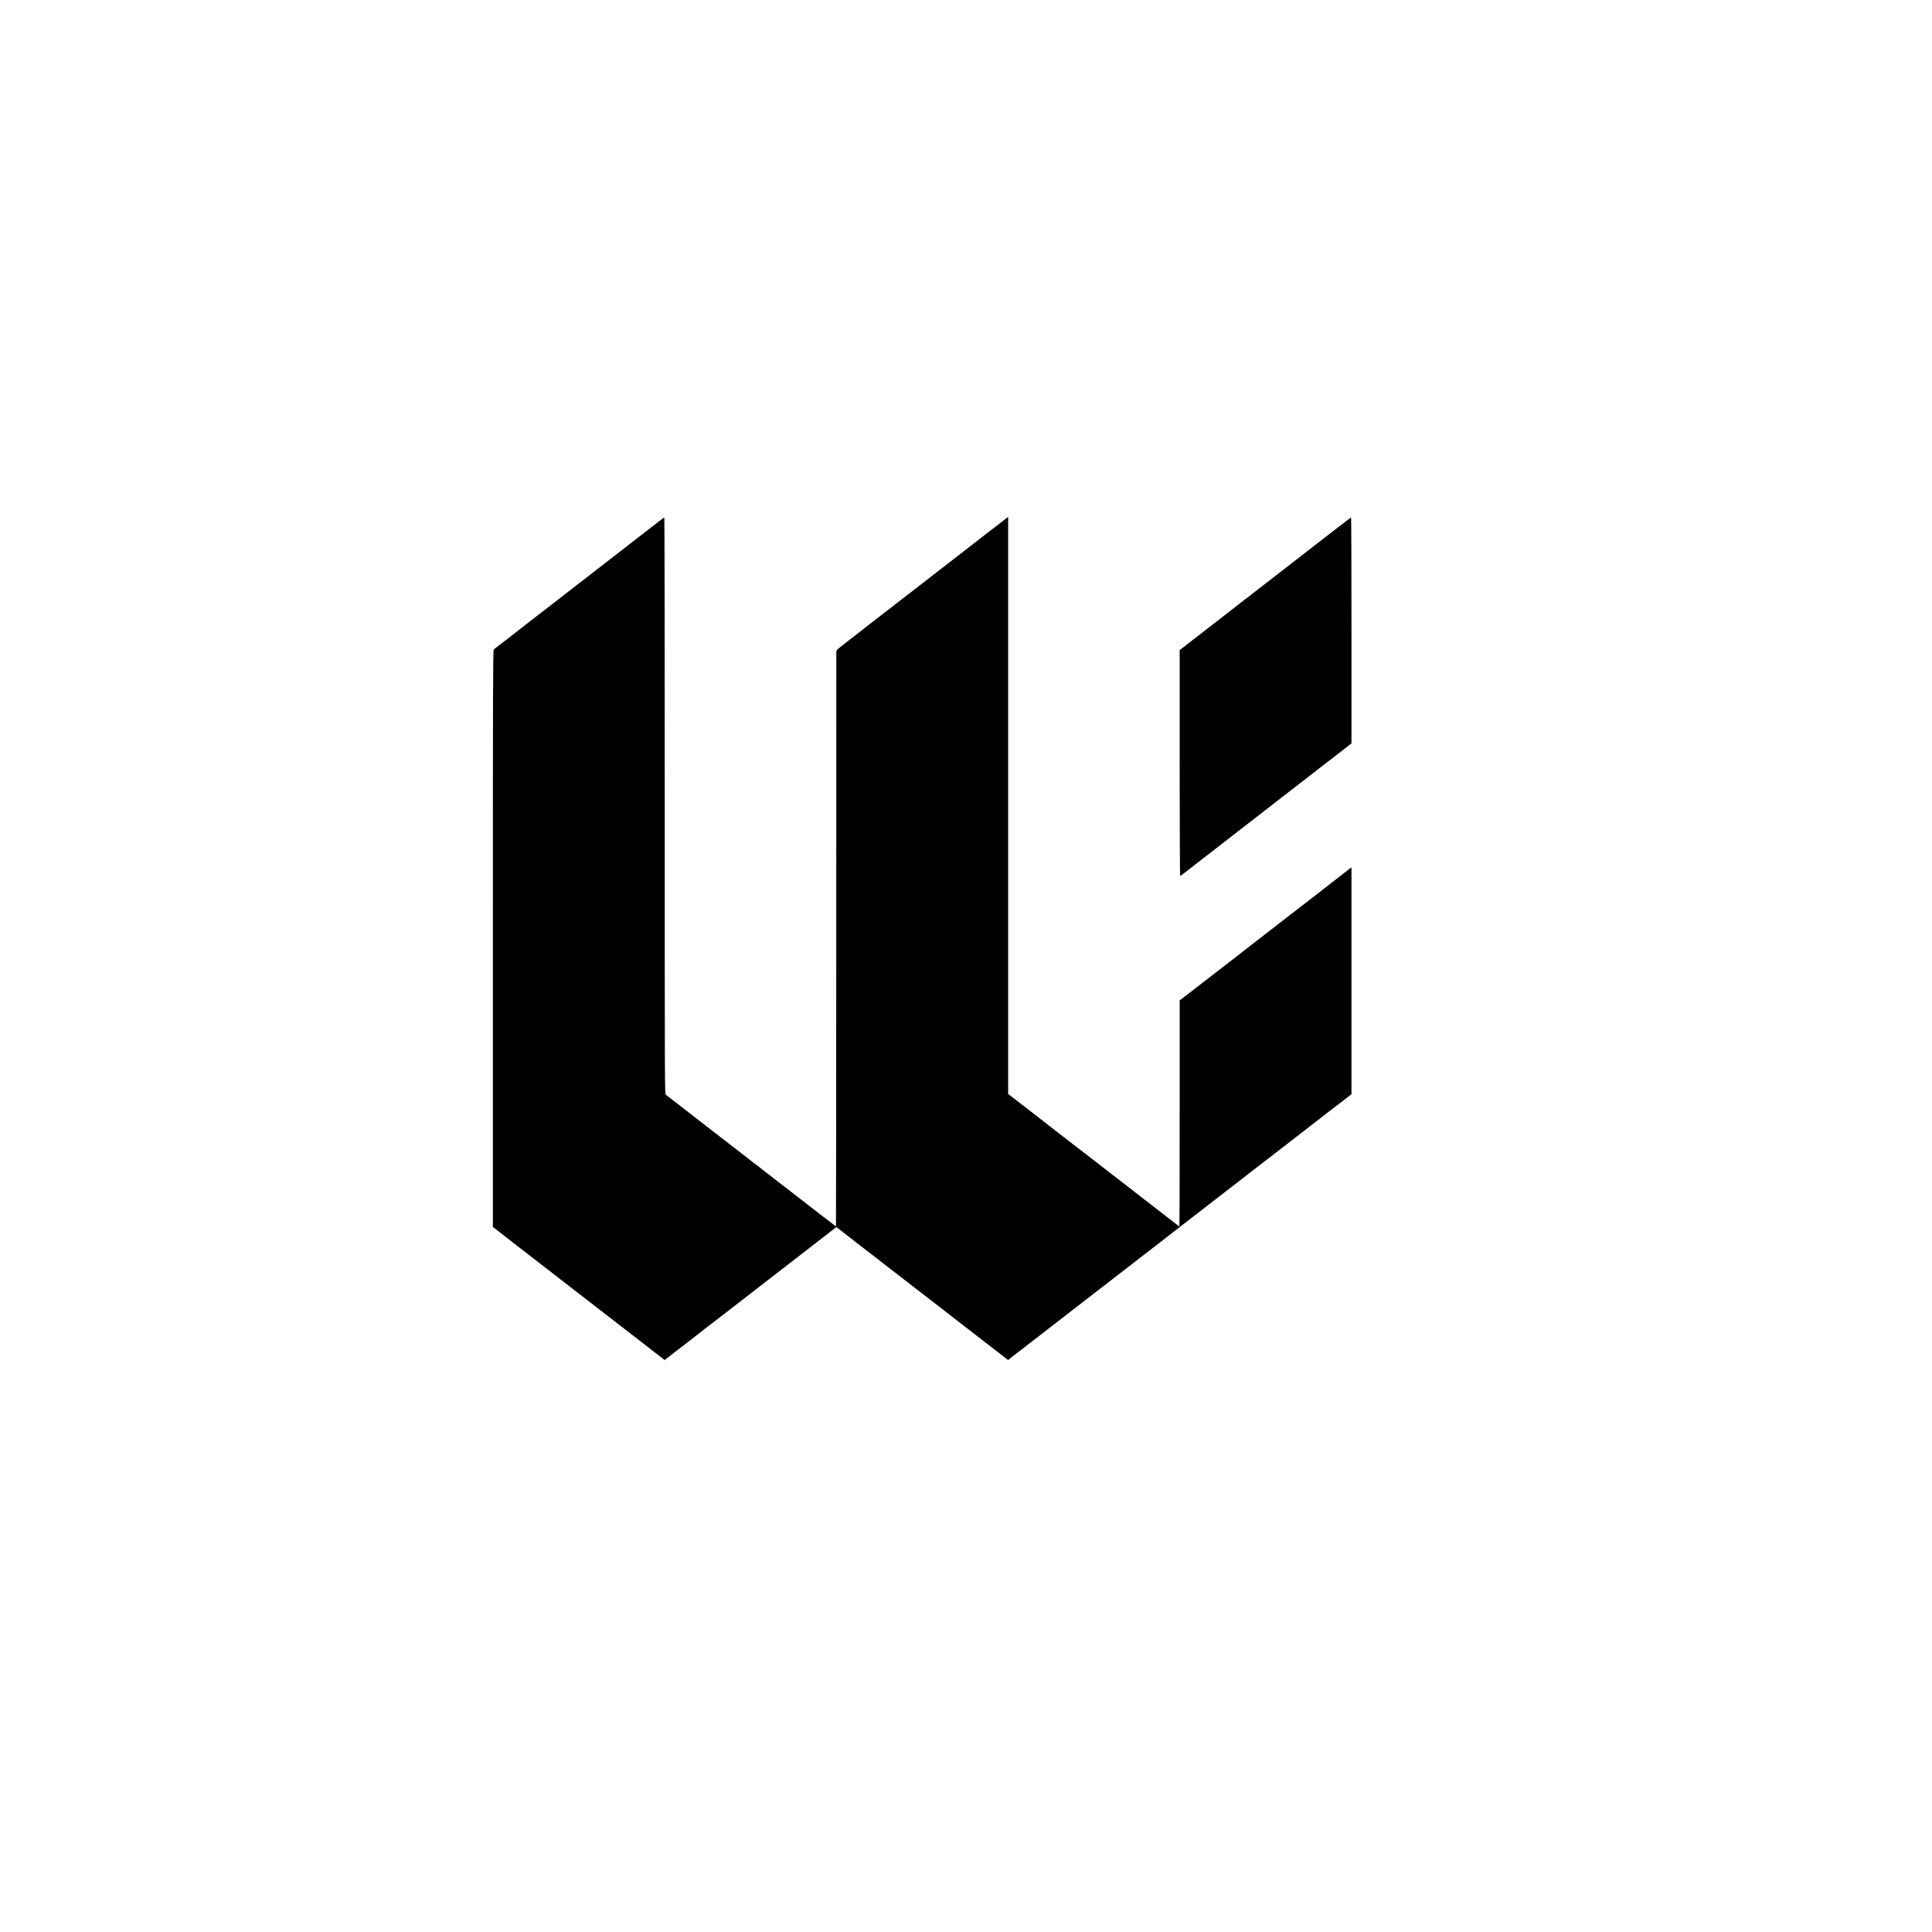 <?xml version="1.0" standalone="no"?>
<!DOCTYPE svg PUBLIC "-//W3C//DTD SVG 20010904//EN"
 "http://www.w3.org/TR/2001/REC-SVG-20010904/DTD/svg10.dtd">
<svg version="1.0" xmlns="http://www.w3.org/2000/svg"
 width="3368pt" height="3368pt" viewBox="0 0 3368 3368"
 preserveAspectRatio="xMidYMid meet">
<g transform="translate(0,3368) scale(0.1,-0.1)"
fill="#000000" stroke="none">
<path d="M17535 24639 c-22 -16 -49 -38 -60 -47 -11 -9 -67 -53 -125 -97 -89
-67 -214 -164 -379 -293 -19 -15 -280 -217 -580 -450 -300 -232 -559 -433
-576 -446 -69 -55 -511 -396 -596 -461 -50 -38 -96 -75 -103 -80 -6 -6 -40
-33 -76 -60 -36 -27 -67 -52 -70 -55 -3 -3 -43 -34 -89 -69 -46 -35 -91 -69
-100 -77 -9 -7 -58 -45 -108 -85 -74 -57 -93 -77 -94 -98 0 -14 -1 -2275 -1
-5023 -1 -2749 -3 -4998 -5 -4998 -1 0 -103 78 -226 173 -122 95 -234 182
-248 192 -35 27 -190 146 -209 162 -13 11 -495 384 -575 445 -16 13 -52 41
-80 64 -28 22 -58 45 -67 50 -9 5 -33 24 -54 41 -22 18 -124 99 -229 179 -104
80 -203 157 -220 170 -16 13 -129 100 -250 193 -382 296 -533 413 -662 514
-69 54 -135 104 -145 112 -20 13 -20 58 -20 5039 0 2764 -3 5026 -7 5026 -3 0
-42 -28 -86 -63 -44 -34 -199 -155 -345 -267 -146 -113 -270 -209 -277 -215
-6 -5 -24 -20 -40 -31 -54 -41 -488 -377 -528 -409 -22 -18 -71 -56 -110 -86
-80 -61 -80 -60 -120 -92 -16 -13 -160 -125 -320 -249 -159 -123 -432 -334
-605 -468 -173 -134 -317 -246 -320 -250 -3 -3 -32 -25 -65 -49 -33 -25 -62
-47 -65 -50 -3 -4 -21 -18 -42 -33 -20 -15 -43 -34 -51 -43 -13 -13 -15 -613
-15 -5039 l0 -5025 137 -106 c75 -58 143 -112 151 -118 16 -13 164 -128 209
-162 47 -36 615 -476 646 -500 17 -13 39 -31 50 -39 11 -8 54 -42 95 -74 41
-32 206 -159 365 -282 160 -123 295 -228 300 -232 6 -5 217 -169 470 -364 253
-196 469 -363 480 -372 11 -9 36 -29 56 -44 l36 -27 164 128 c185 143 278 215
394 304 44 33 82 64 85 67 3 4 23 20 45 36 42 30 485 372 654 504 53 42 215
167 361 280 146 112 279 215 296 229 17 14 44 35 59 46 16 11 40 29 54 41 14
12 219 170 454 352 l429 332 41 -33 c23 -17 44 -34 47 -38 3 -3 52 -41 110
-85 58 -43 110 -84 115 -90 6 -5 28 -23 50 -39 22 -16 45 -34 52 -40 15 -13
19 -15 123 -95 47 -35 90 -68 95 -72 6 -4 28 -23 51 -40 46 -37 62 -50 164
-128 265 -204 326 -251 336 -259 6 -5 76 -60 155 -121 79 -61 158 -121 174
-134 63 -50 275 -213 375 -290 58 -44 112 -86 120 -93 15 -12 247 -192 304
-236 33 -25 216 -167 261 -202 17 -12 117 -91 224 -173 l195 -151 60 48 c34
26 183 141 331 256 149 115 410 317 580 449 171 132 402 311 515 399 113 87
216 167 230 177 14 11 70 55 125 98 55 43 145 113 200 154 55 42 206 159 336
260 130 101 251 194 269 208 18 14 99 77 180 140 81 63 162 126 180 140 43 33
439 339 508 393 153 119 212 165 382 296 102 78 192 147 200 154 8 7 35 28 60
47 25 19 52 40 60 47 8 7 92 71 185 143 94 72 184 141 200 154 44 35 309 240
415 321 51 39 97 75 104 80 14 13 789 613 834 645 l32 24 0 1978 0 1978 -68
-52 c-76 -59 -222 -172 -377 -293 -56 -44 -117 -91 -134 -105 -46 -34 -311
-239 -352 -272 -19 -15 -101 -79 -184 -142 -82 -64 -172 -134 -200 -155 -27
-22 -216 -168 -420 -326 -203 -158 -379 -294 -390 -303 -11 -9 -38 -30 -60
-47 -22 -16 -44 -33 -50 -38 -31 -25 -677 -525 -715 -553 l-45 -32 0 -1971 c0
-1084 -2 -1971 -5 -1971 -4 0 -61 43 -215 164 -16 13 -196 153 -400 310 -203
157 -377 292 -385 299 -9 6 -42 32 -75 57 -33 25 -62 47 -65 50 -3 3 -43 35
-90 70 -47 36 -87 67 -90 70 -3 3 -63 50 -135 105 -71 54 -132 102 -135 105
-3 3 -21 17 -40 30 -19 14 -44 32 -55 42 -11 9 -166 129 -345 267 -179 138
-332 256 -340 264 -8 7 -150 117 -315 245 l-300 231 0 5030 c0 2767 0 5031 0
5031 0 0 -18 -14 -40 -31z"/>
<path d="M22850 24119 c-382 -296 -708 -549 -724 -562 -260 -200 -365 -282
-384 -298 -12 -10 -24 -19 -26 -19 -2 0 -17 -11 -32 -24 -16 -14 -137 -108
-269 -210 -132 -102 -244 -189 -250 -194 -5 -4 -131 -102 -280 -217 -148 -114
-281 -217 -295 -229 l-25 -20 0 -1968 c0 -1082 4 -1968 8 -1968 5 0 30 17 55
38 26 20 51 40 57 44 5 4 24 18 40 31 17 13 212 165 435 337 223 173 430 333
460 357 75 59 302 235 655 508 164 127 303 235 309 240 6 6 47 37 91 70 44 33
82 62 85 65 3 3 106 84 230 180 124 95 303 234 398 307 l172 134 0 1970 c0
1083 -3 1969 -7 1969 -5 -1 -321 -244 -703 -541z"/>
</g>
</svg>
